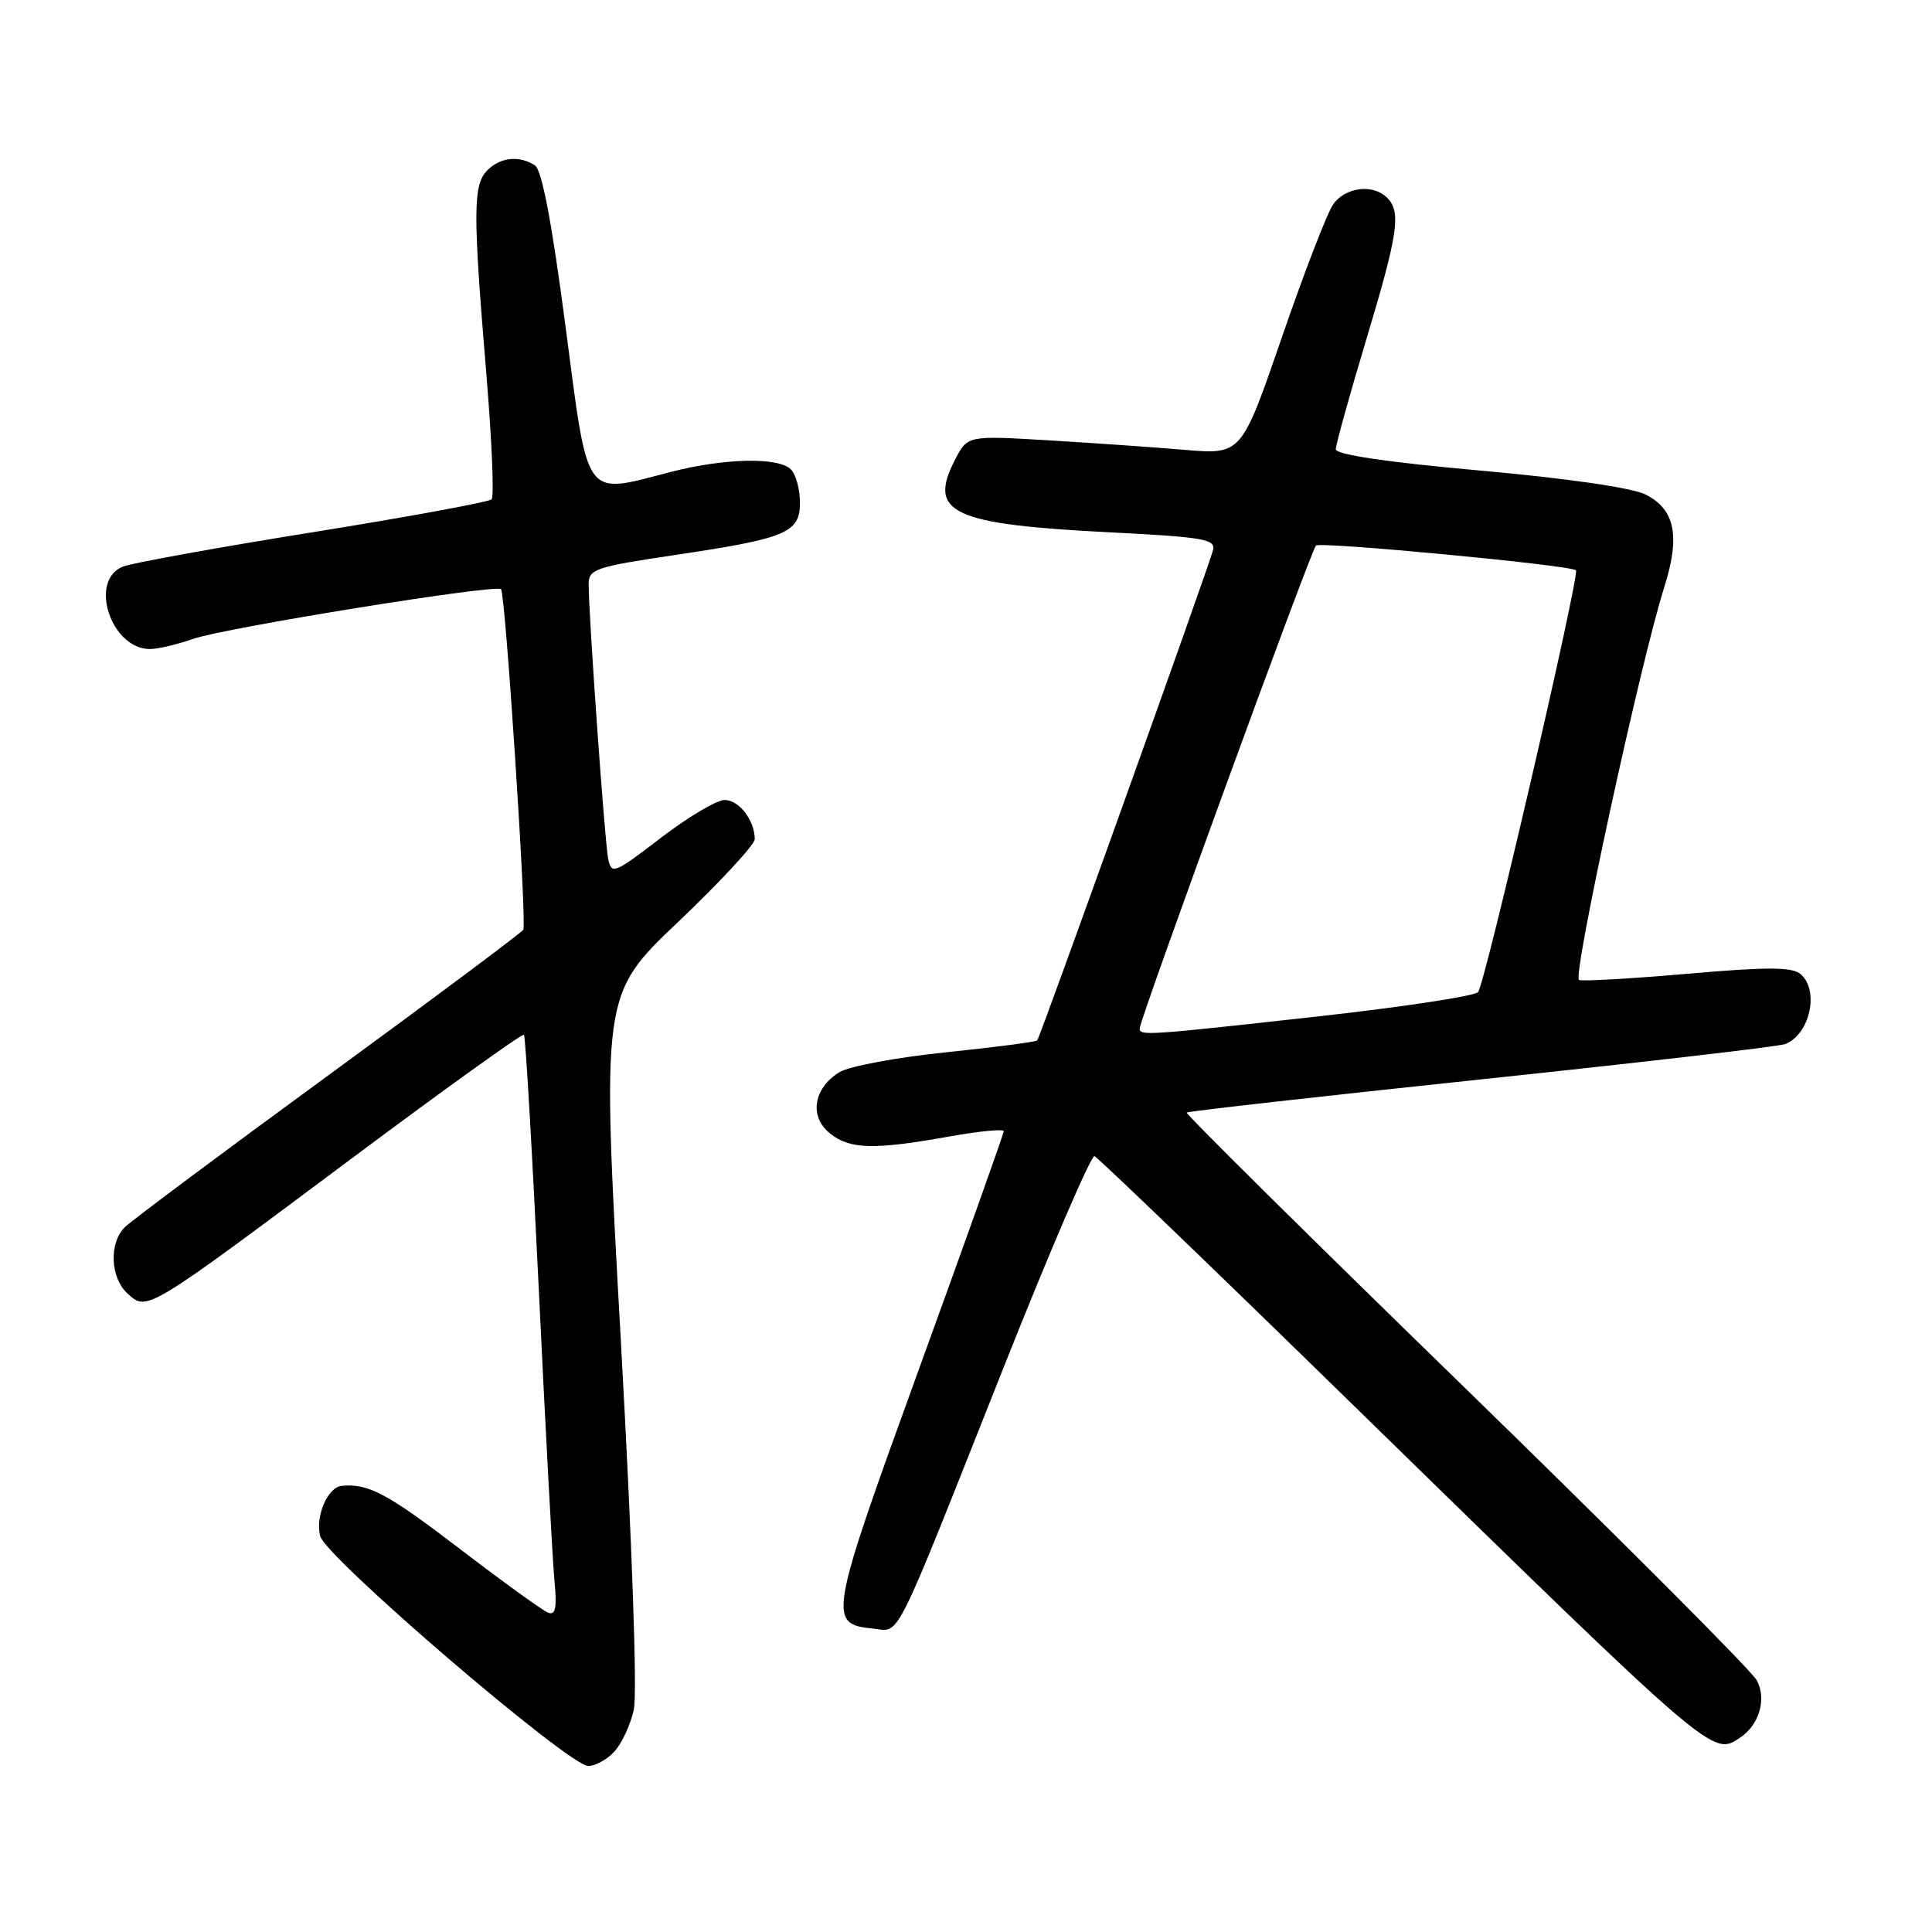 <?xml version="1.0" encoding="UTF-8" standalone="no"?>
<!DOCTYPE svg PUBLIC "-//W3C//DTD SVG 1.1//EN" "http://www.w3.org/Graphics/SVG/1.1/DTD/svg11.dtd" >
<svg xmlns="http://www.w3.org/2000/svg" xmlns:xlink="http://www.w3.org/1999/xlink" version="1.1" viewBox="0 0 256 256">
 <g >
 <path fill="currentColor"
d=" M 81.43 232.07 C 82.39 231.01 83.54 228.54 83.98 226.57 C 84.46 224.44 83.76 204.47 82.25 177.40 C 79.71 131.80 79.71 131.80 89.87 122.15 C 95.45 116.84 100.02 111.91 100.01 111.18 C 99.99 108.69 97.92 106.00 96.02 106.00 C 94.98 106.00 91.18 108.25 87.58 111.01 C 81.35 115.79 81.02 115.92 80.58 113.76 C 80.13 111.52 77.99 81.46 78.00 77.37 C 78.00 75.42 78.96 75.10 89.25 73.57 C 104.25 71.34 106.00 70.61 106.00 66.58 C 106.00 64.83 105.46 62.86 104.80 62.20 C 103.14 60.54 95.95 60.70 88.78 62.56 C 77.26 65.54 77.99 66.57 74.92 43.14 C 73.11 29.36 71.80 22.49 70.87 21.90 C 68.77 20.57 66.31 20.83 64.57 22.57 C 62.67 24.48 62.65 28.10 64.44 49.50 C 65.17 58.30 65.49 65.80 65.14 66.16 C 64.79 66.52 54.19 68.47 41.58 70.50 C 28.97 72.52 17.61 74.58 16.33 75.06 C 11.70 76.83 14.67 86.00 19.87 86.00 C 20.91 86.00 23.49 85.39 25.62 84.65 C 29.88 83.17 65.72 77.38 66.39 78.07 C 66.97 78.66 69.83 122.33 69.34 123.19 C 69.13 123.57 57.50 132.26 43.50 142.49 C 29.49 152.73 17.35 161.79 16.52 162.63 C 14.41 164.73 14.62 169.35 16.92 171.42 C 19.50 173.76 19.31 173.88 46.28 153.74 C 58.81 144.38 69.23 136.90 69.43 137.11 C 69.63 137.33 70.52 152.57 71.40 171.00 C 72.28 189.43 73.21 206.68 73.46 209.34 C 73.82 213.04 73.62 214.07 72.63 213.69 C 71.91 213.41 66.62 209.59 60.87 205.19 C 51.31 197.88 48.82 196.55 45.29 196.88 C 43.42 197.06 41.76 200.91 42.42 203.53 C 43.13 206.35 75.37 234.00 77.95 234.00 C 78.90 234.00 80.47 233.13 81.43 232.07 Z  M 230.60 230.23 C 233.12 228.55 234.11 225.09 232.78 222.65 C 232.08 221.35 214.72 203.97 194.22 184.01 C 173.71 164.06 157.07 147.59 157.24 147.42 C 157.41 147.25 174.98 145.27 196.28 143.02 C 217.59 140.77 235.70 138.67 236.53 138.35 C 239.84 137.08 241.12 131.18 238.56 129.05 C 237.44 128.12 234.08 128.11 223.61 129.03 C 216.19 129.67 209.72 130.05 209.23 129.85 C 208.31 129.49 217.36 87.78 220.50 77.88 C 222.66 71.07 221.98 67.56 218.10 65.55 C 216.34 64.64 207.91 63.41 196.12 62.35 C 183.82 61.25 177.00 60.24 177.00 59.53 C 177.00 58.92 178.80 52.44 181.00 45.12 C 185.27 30.92 185.69 28.09 183.80 26.20 C 181.93 24.33 178.26 24.79 176.65 27.08 C 175.85 28.23 172.79 36.16 169.85 44.71 C 164.50 60.24 164.50 60.24 157.00 59.61 C 152.88 59.26 144.71 58.69 138.85 58.34 C 128.20 57.71 128.20 57.71 126.55 60.91 C 122.89 67.99 126.10 69.48 147.33 70.55 C 159.41 71.16 161.11 71.46 160.74 72.88 C 160.12 75.25 137.82 137.44 137.44 137.86 C 137.26 138.06 131.80 138.77 125.31 139.44 C 118.81 140.11 112.47 141.29 111.21 142.08 C 107.78 144.21 107.20 147.94 109.96 150.17 C 112.59 152.30 115.76 152.38 125.75 150.60 C 129.74 149.88 133.00 149.57 133.00 149.89 C 133.00 150.22 127.96 164.36 121.80 181.32 C 109.79 214.41 109.65 215.19 115.71 215.80 C 119.36 216.17 118.13 218.63 132.98 181.20 C 139.16 165.64 144.58 153.04 145.03 153.20 C 145.48 153.37 160.85 168.15 179.17 186.05 C 227.42 233.17 226.89 232.71 230.60 230.23 Z  M 151.02 136.25 C 151.05 134.99 173.69 72.97 174.37 72.29 C 174.92 71.74 207.96 74.87 208.82 75.56 C 209.39 76.01 196.76 130.46 195.85 131.46 C 195.37 131.99 185.87 133.43 174.74 134.67 C 151.71 137.23 150.99 137.27 151.02 136.25 Z "/>
</g>
</svg>